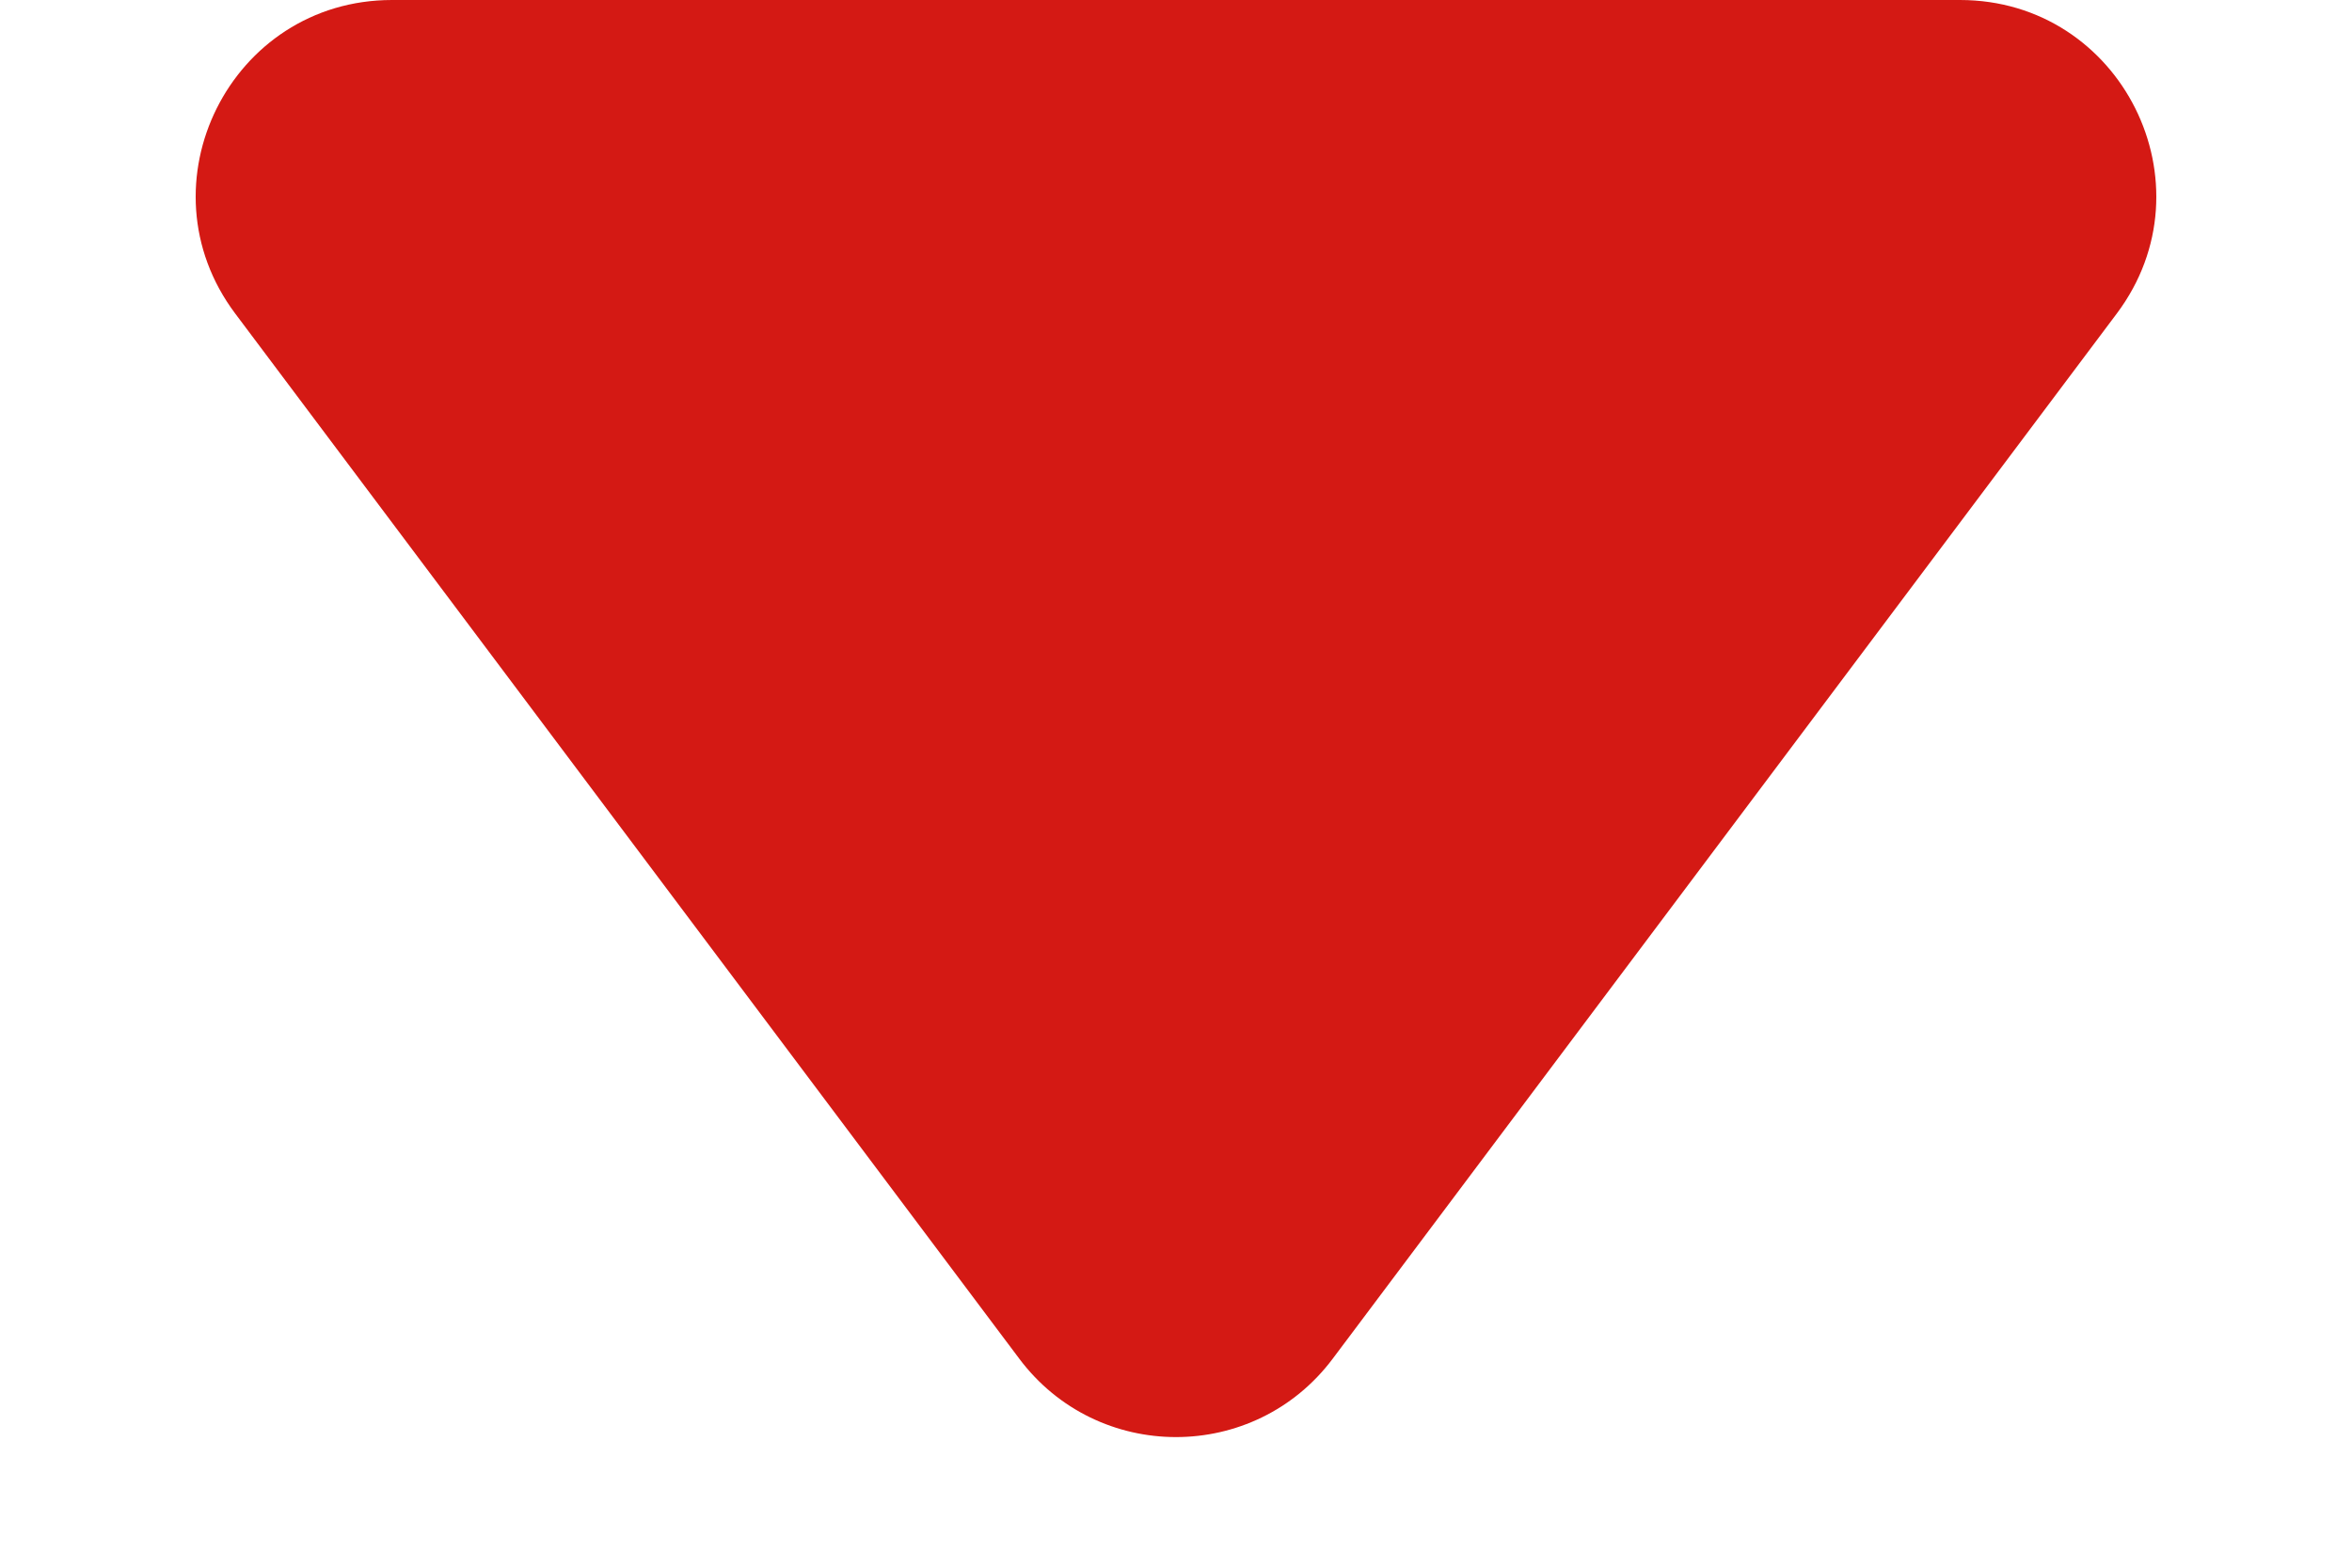 <svg width="12" height="8" viewBox="0 0 12 8" fill="none" xmlns="http://www.w3.org/2000/svg">
<path d="M6.8 6.933C6.4 7.467 5.6 7.467 5.2 6.933L1.2 1.6C0.706 0.941 1.176 7.40607e-09 2 7.94464e-08L10 7.78829e-07C10.824 8.50869e-07 11.294 0.941 10.8 1.6L6.8 6.933Z" fill="#D41914"/>
</svg>
